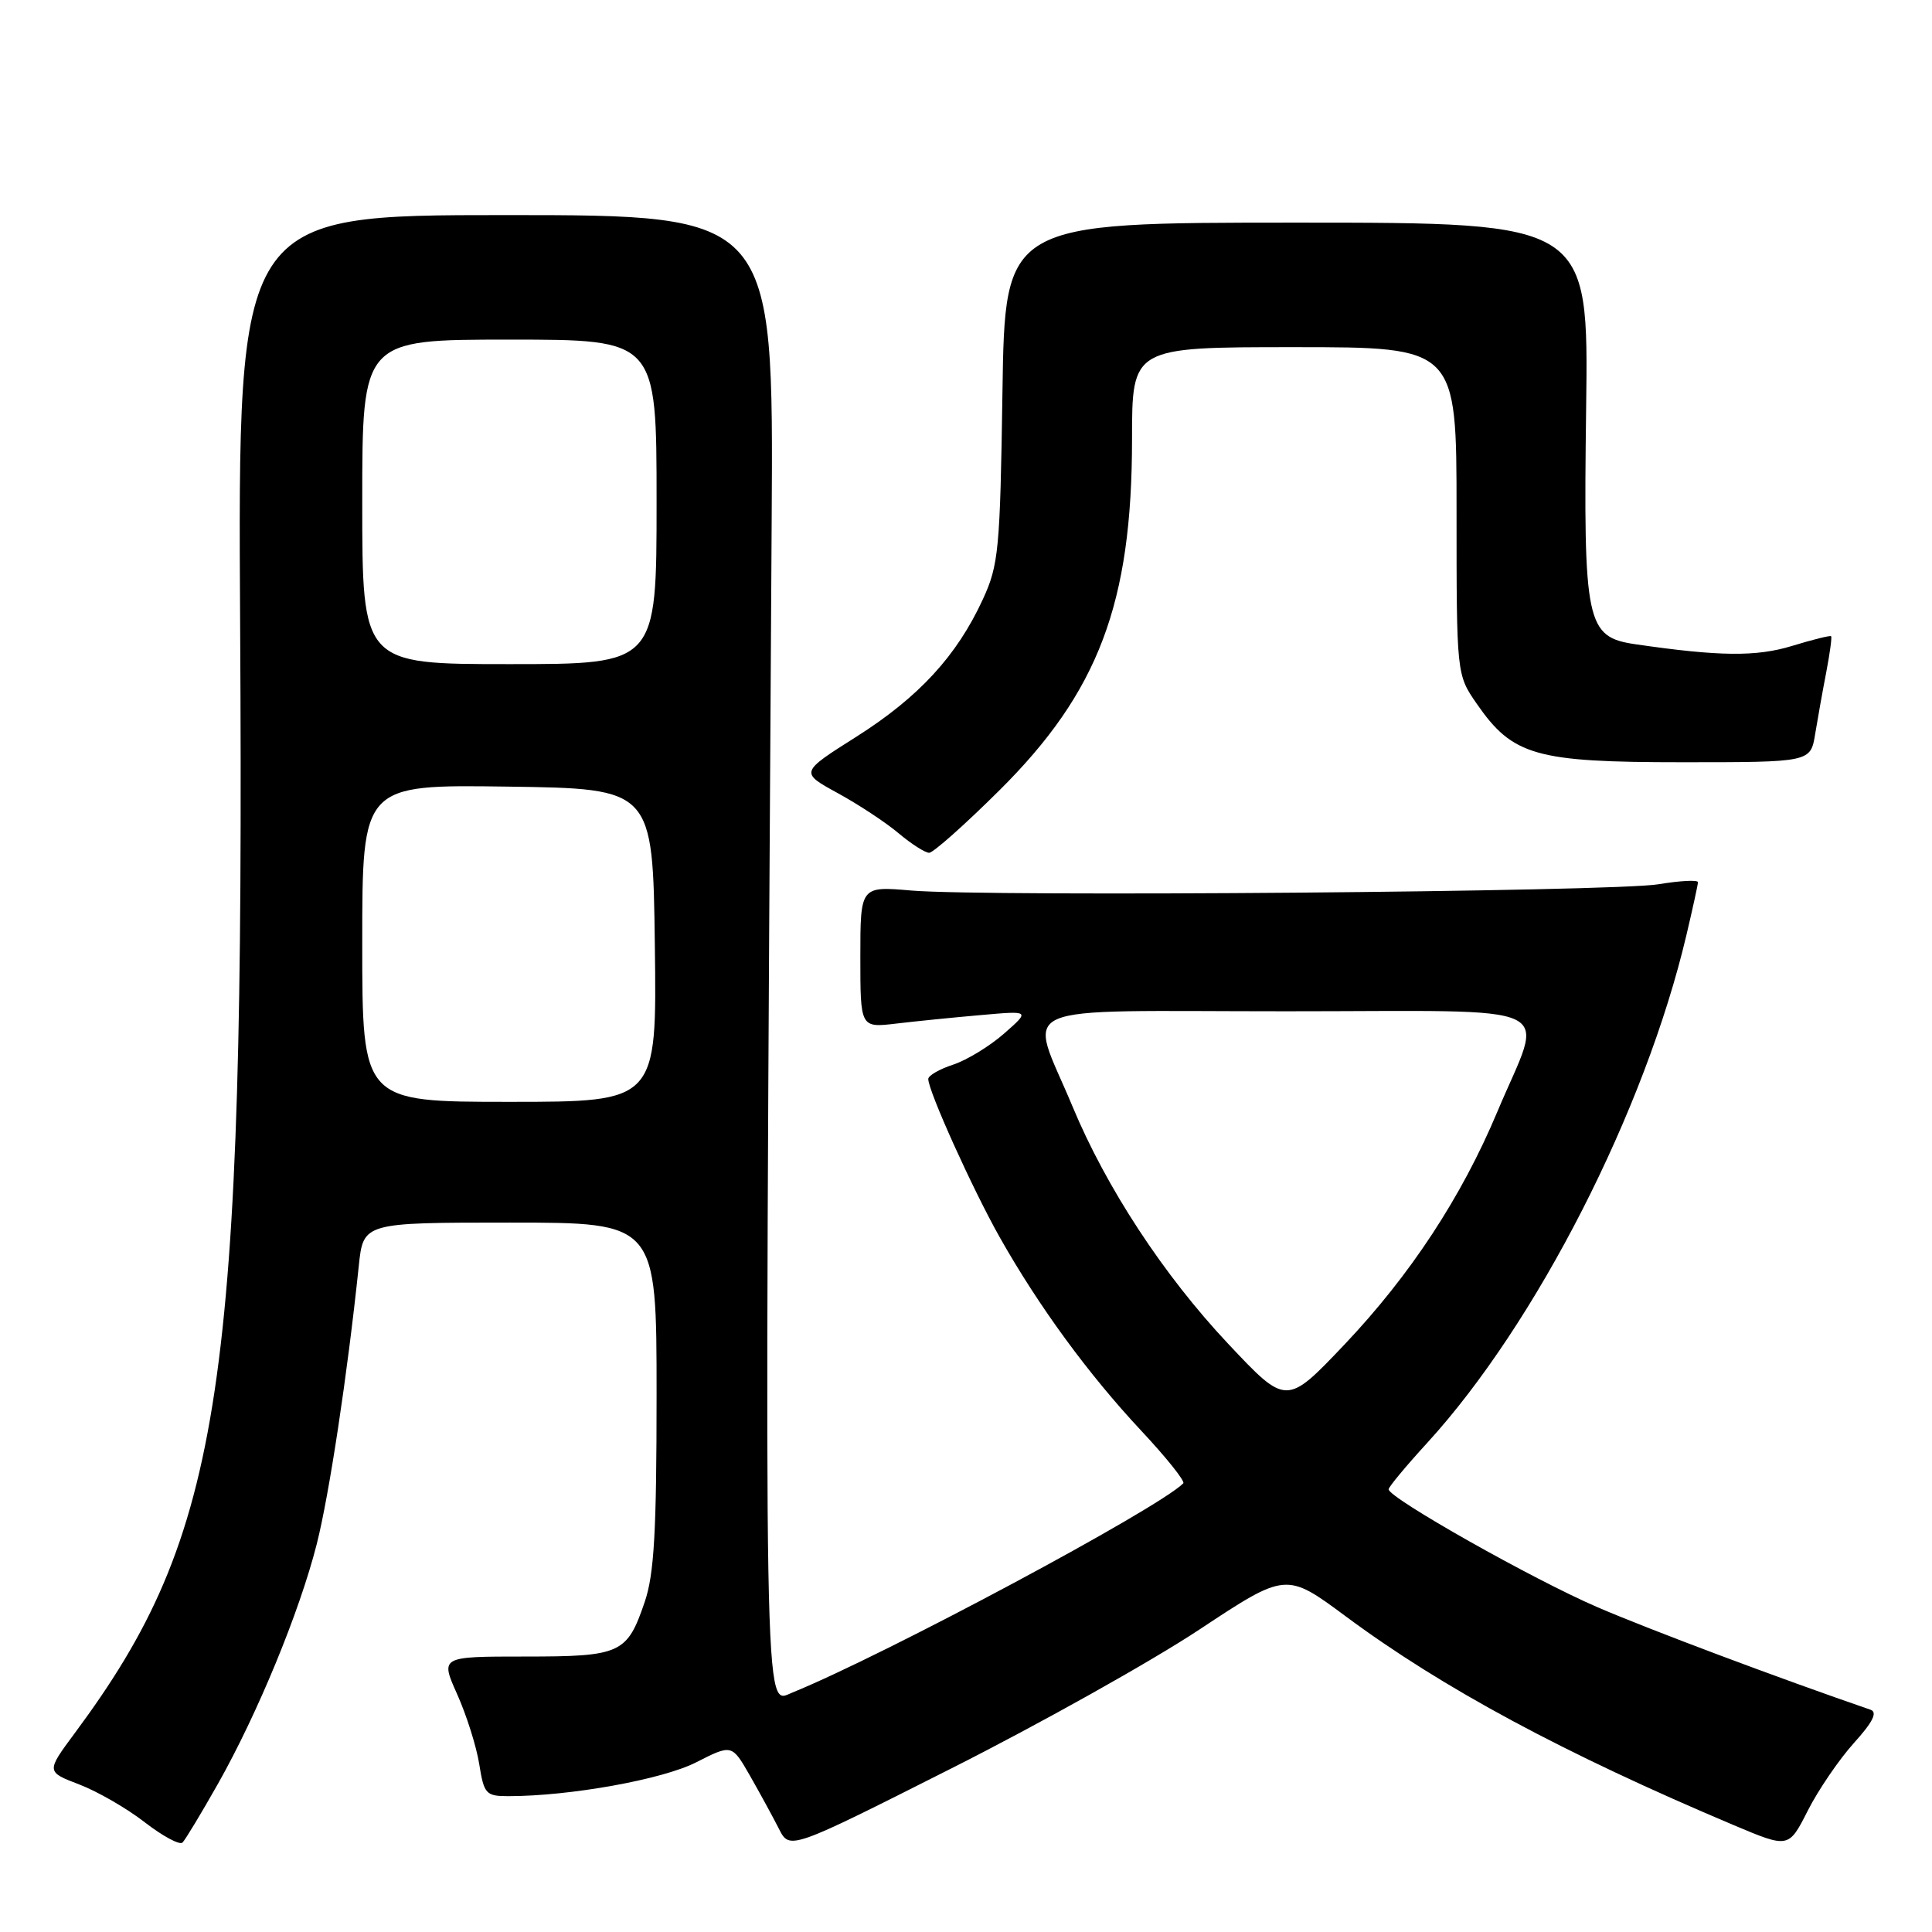 <?xml version="1.0" encoding="UTF-8" standalone="no"?>
<!DOCTYPE svg PUBLIC "-//W3C//DTD SVG 1.1//EN" "http://www.w3.org/Graphics/SVG/1.1/DTD/svg11.dtd" >
<svg xmlns="http://www.w3.org/2000/svg" xmlns:xlink="http://www.w3.org/1999/xlink" version="1.1" viewBox="0 0 256 256">
 <g >
 <path fill="currentColor"
d=" M 28.90 236.33 C 34.14 227.04 39.67 213.63 41.96 204.64 C 43.62 198.11 46.03 182.18 47.54 167.75 C 48.14 162.00 48.14 162.00 67.57 162.00 C 87.00 162.00 87.00 162.00 87.00 184.82 C 87.00 202.95 86.68 208.59 85.43 212.26 C 83.09 219.13 82.28 219.50 69.52 219.50 C 58.34 219.50 58.34 219.50 60.58 224.50 C 61.81 227.25 63.13 231.41 63.50 233.75 C 64.13 237.72 64.39 238.00 67.36 238.00 C 75.53 238.00 87.79 235.79 92.24 233.52 C 96.98 231.11 96.98 231.11 99.38 235.30 C 100.70 237.61 102.42 240.77 103.21 242.32 C 104.63 245.14 104.63 245.14 126.01 234.35 C 137.77 228.42 152.57 220.13 158.90 215.94 C 170.42 208.32 170.42 208.32 178.34 214.19 C 191.13 223.68 207.23 232.34 229.75 241.85 C 237.01 244.91 237.01 244.91 239.54 239.92 C 240.93 237.18 243.68 233.15 245.64 230.97 C 248.16 228.19 248.81 226.88 247.86 226.55 C 235.68 222.36 218.63 215.96 211.69 212.97 C 203.14 209.29 184.00 198.48 184.00 197.34 C 184.00 197.03 186.31 194.25 189.13 191.17 C 203.59 175.34 217.98 147.15 223.46 123.90 C 224.29 120.38 224.98 117.23 224.99 116.90 C 224.99 116.57 222.64 116.69 219.75 117.17 C 213.73 118.17 130.92 118.86 120.75 118.00 C 114.00 117.42 114.00 117.42 114.00 126.81 C 114.00 136.19 114.00 136.19 118.75 135.63 C 121.36 135.32 126.42 134.81 130.00 134.50 C 136.50 133.92 136.50 133.92 133.05 136.95 C 131.16 138.61 128.12 140.47 126.30 141.07 C 124.49 141.66 123.00 142.52 123.00 142.97 C 123.00 144.57 128.91 157.65 132.50 164.00 C 137.66 173.13 144.23 182.11 151.24 189.60 C 154.56 193.15 157.06 196.28 156.79 196.55 C 153.38 199.95 117.26 219.28 105.00 224.27 C 101.16 225.83 101.26 231.19 102.25 69.00 C 102.50 28.50 102.50 28.50 67.00 28.50 C 31.50 28.50 31.50 28.50 31.82 82.93 C 32.41 183.92 29.53 203.20 9.92 229.63 C 6.11 234.77 6.11 234.77 10.50 236.45 C 12.91 237.37 16.83 239.63 19.19 241.47 C 21.56 243.30 23.80 244.51 24.18 244.15 C 24.55 243.79 26.67 240.27 28.90 236.33 Z  M 132.40 104.75 C 145.56 91.69 150.00 79.95 150.00 58.19 C 150.00 46.00 150.00 46.00 171.50 46.00 C 193.00 46.00 193.00 46.00 193.00 67.70 C 193.00 89.39 193.00 89.39 195.69 93.27 C 200.45 100.14 203.48 101.00 222.91 101.00 C 239.91 101.00 239.91 101.00 240.52 97.25 C 240.86 95.19 241.52 91.48 242.00 89.01 C 242.47 86.54 242.76 84.42 242.63 84.30 C 242.51 84.18 240.18 84.75 237.45 85.59 C 232.70 87.04 227.81 86.98 216.73 85.37 C 210.16 84.41 209.80 82.67 210.17 54.15 C 210.50 29.50 210.50 29.50 171.83 29.50 C 133.16 29.50 133.16 29.50 132.83 52.00 C 132.52 72.87 132.33 74.86 130.23 79.42 C 126.78 86.91 121.75 92.37 113.49 97.61 C 105.99 102.35 105.99 102.35 111.00 105.09 C 113.76 106.60 117.39 108.99 119.08 110.42 C 120.77 111.84 122.59 113.00 123.12 113.00 C 123.65 113.00 127.83 109.29 132.40 104.75 Z  M 162.73 178.05 C 154.19 168.97 146.59 157.38 142.10 146.58 C 136.28 132.59 133.11 134.00 170.41 134.00 C 207.83 134.00 204.63 132.48 198.41 147.30 C 193.66 158.63 186.87 168.96 178.13 178.18 C 170.45 186.26 170.45 186.26 162.73 178.05 Z  M 48.00 124.98 C 48.00 103.96 48.00 103.96 67.25 104.23 C 86.50 104.50 86.50 104.50 86.77 125.25 C 87.04 146.00 87.04 146.00 67.52 146.00 C 48.00 146.00 48.00 146.00 48.00 124.98 Z  M 48.00 66.50 C 48.00 45.00 48.00 45.00 67.50 45.00 C 87.00 45.00 87.00 45.00 87.00 66.50 C 87.00 88.00 87.00 88.00 67.50 88.00 C 48.00 88.00 48.00 88.00 48.00 66.50 Z "/>
</g>
</svg>